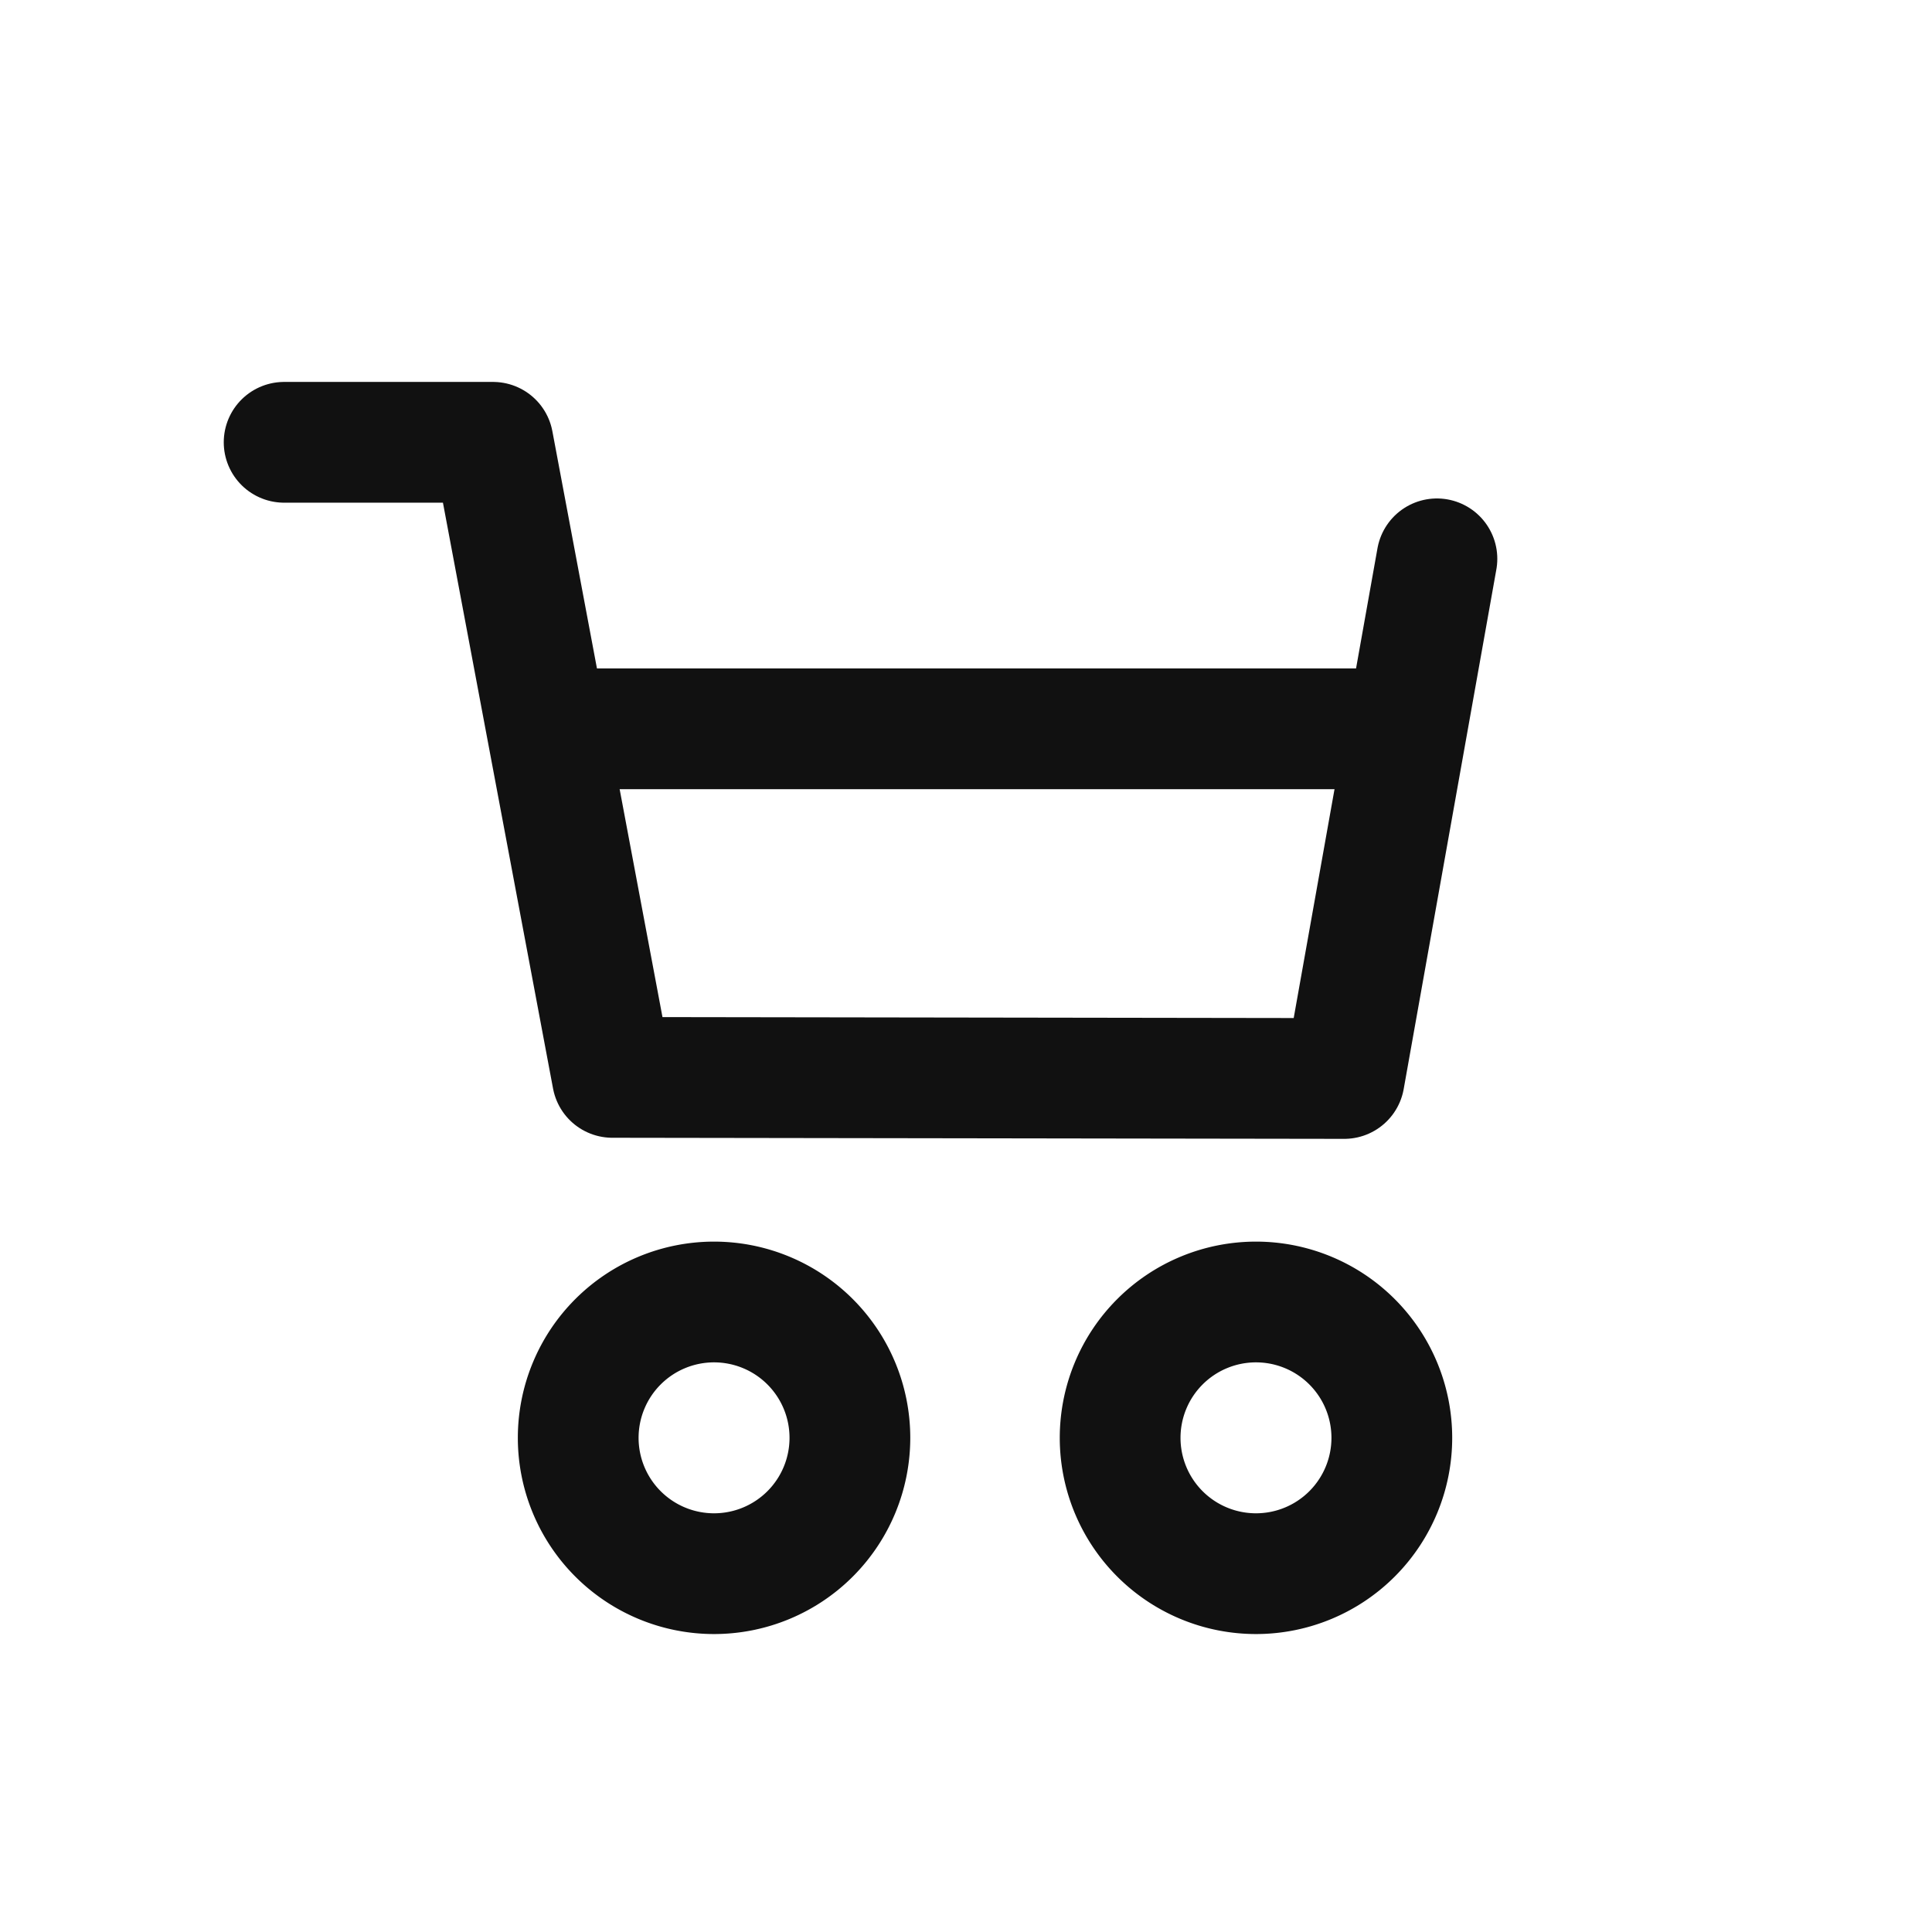 <svg width="32" height="32" viewBox="0 0 32 32" xmlns="http://www.w3.org/2000/svg">
    <g stroke="#111" stroke-width="2" fill="none" fill-rule="evenodd">
        <path stroke-linecap="round" stroke-linejoin="round" d="M4.706 7.326h3.46l1.977 10.519 12.122.018L23.8 9.256"/>
        <path d="M11.827 26.065a2.25 2.25 0 1 0 0-4.5 2.25 2.25 0 0 0 0 4.5zM20.803 26.065a2.25 2.25 0 1 0 0-4.5 2.25 2.25 0 0 0 0 4.5zM9.323 12.071H23.98"/>
    </g>
</svg>
